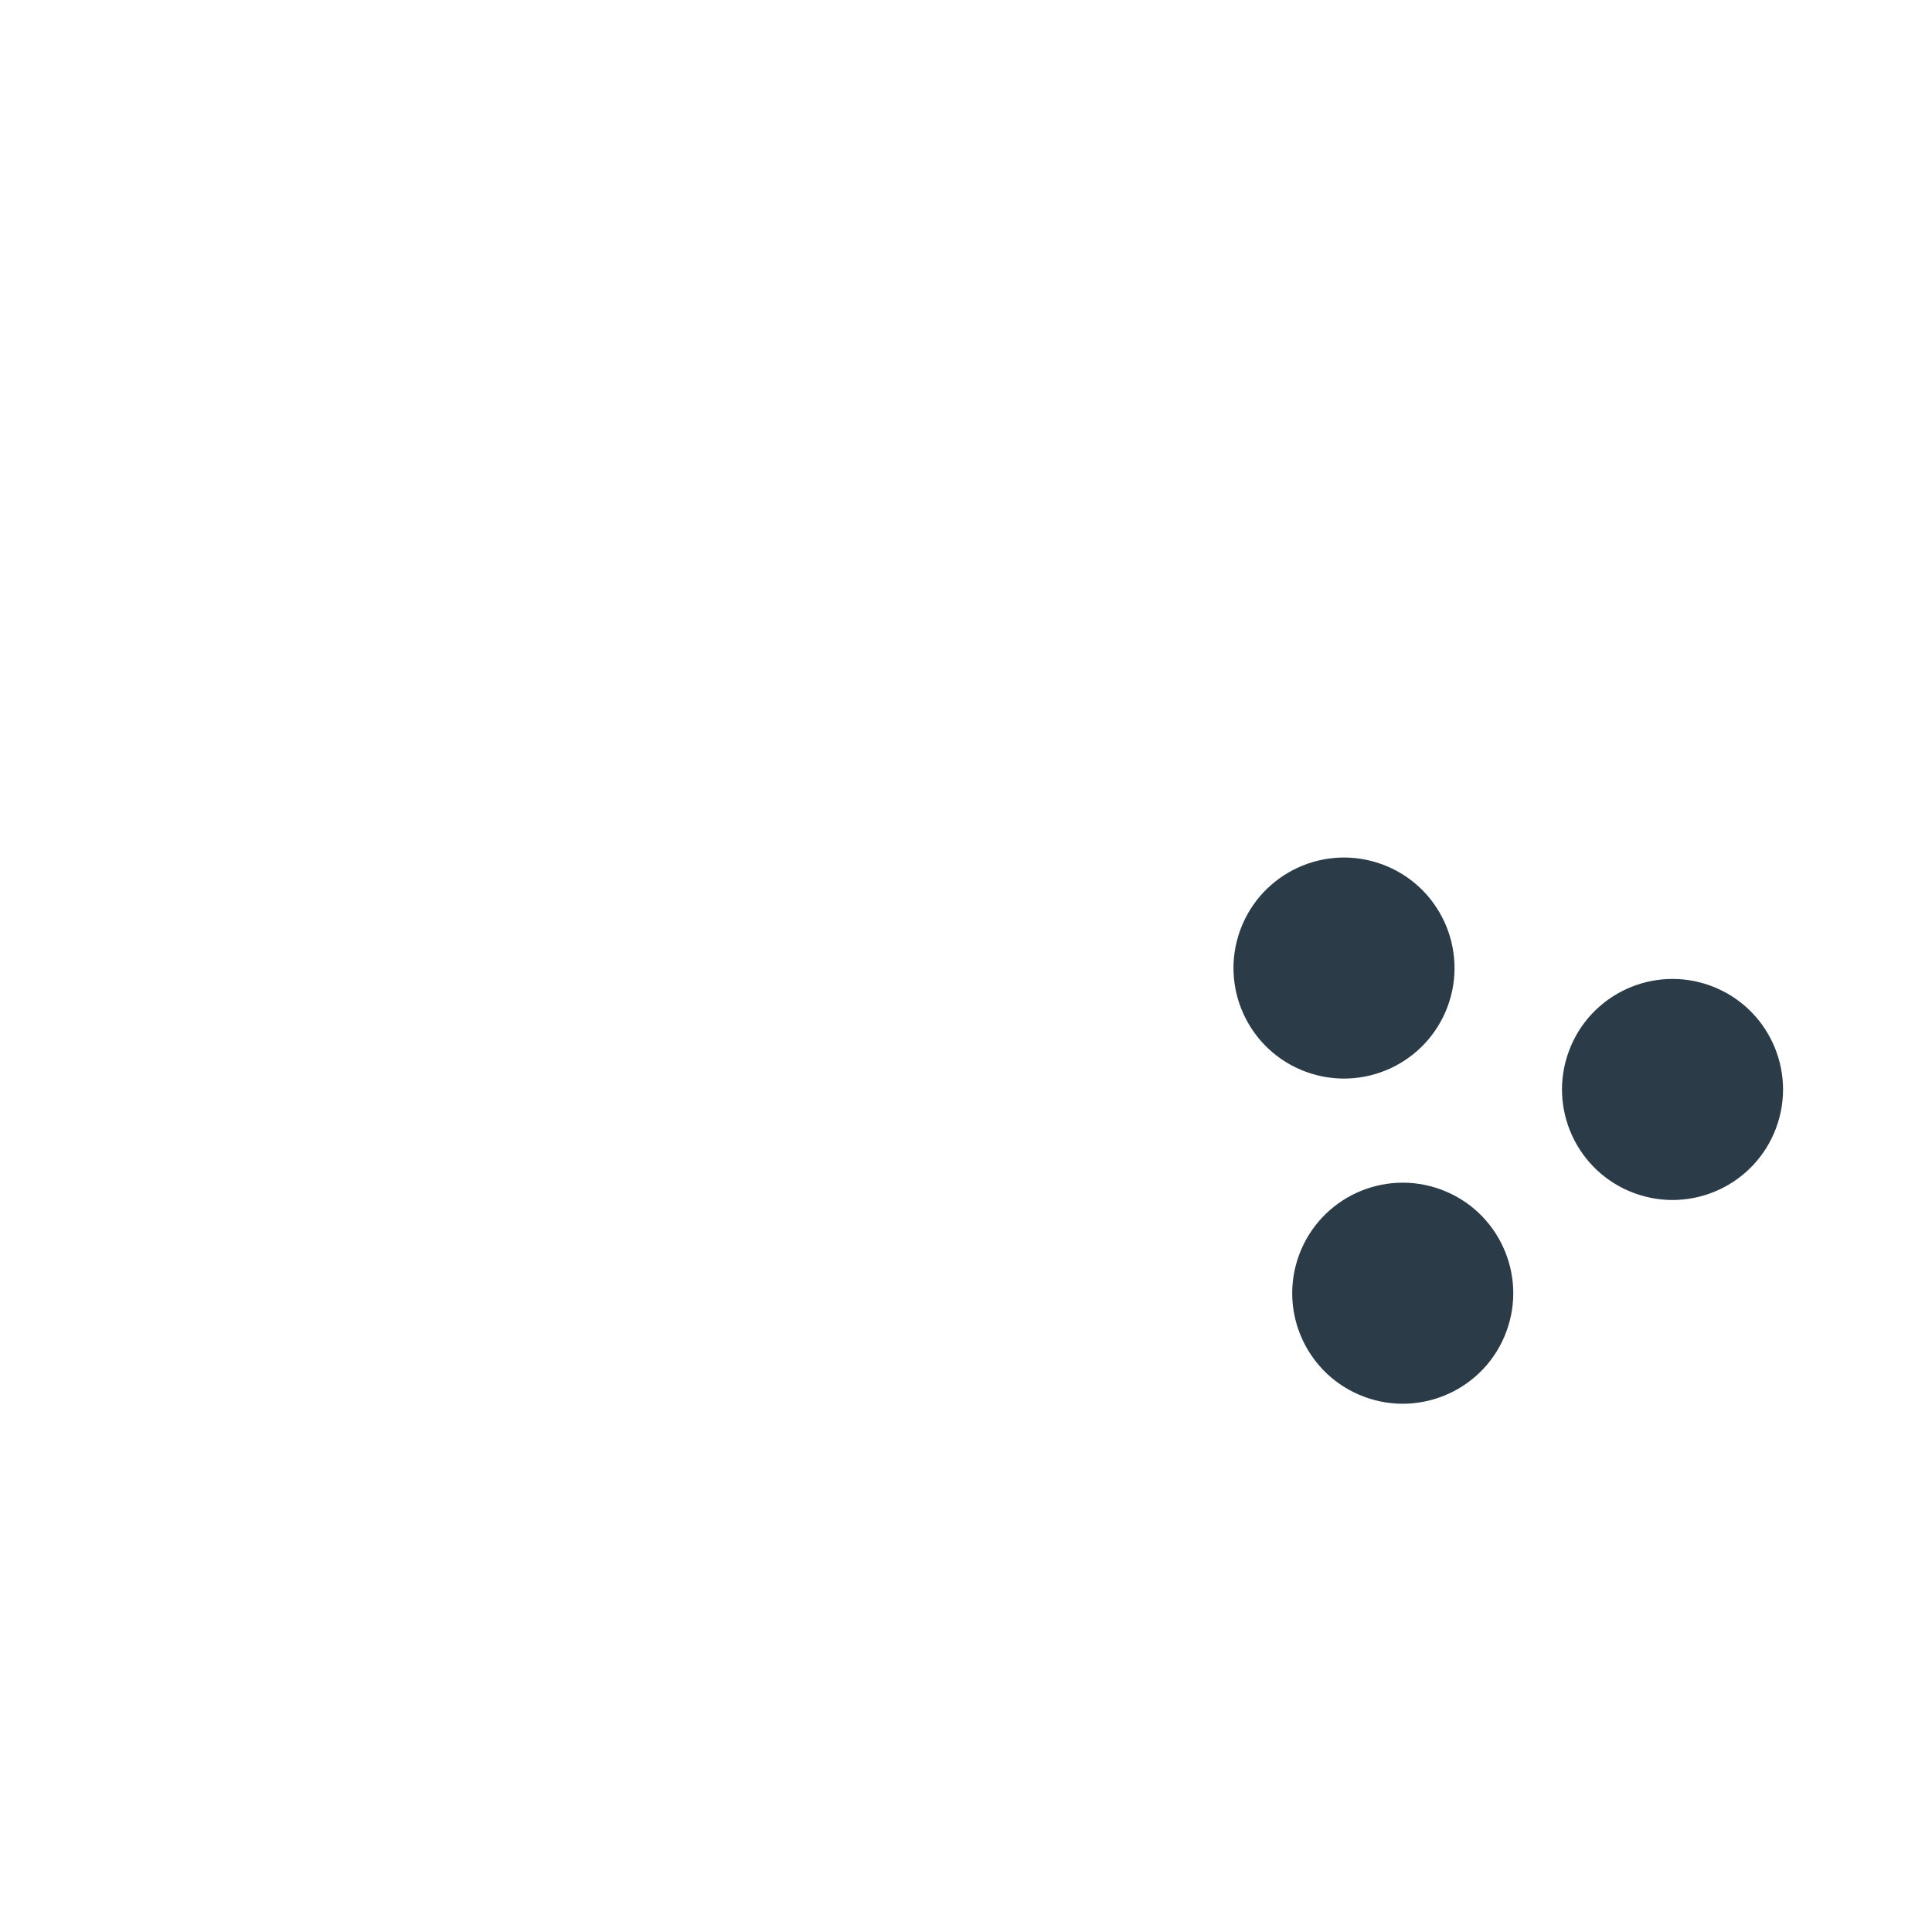 <?xml version="1.0" encoding="iso-8859-1"?>
<!-- Generator: Adobe Illustrator 19.1.0, SVG Export Plug-In . SVG Version: 6.00 Build 0)  -->
<!DOCTYPE svg PUBLIC "-//W3C//DTD SVG 1.1//EN" "http://www.w3.org/Graphics/SVG/1.1/DTD/svg11.dtd">
<svg version="1.1" xmlns="http://www.w3.org/2000/svg" xmlns:xlink="http://www.w3.org/1999/xlink" x="0px" y="0px"
	 viewBox="0 0 512 512" enable-background="new 0 0 512 512" xml:space="preserve">
<g id="Layer_5">
	<path fill="#2B3B47" d="M453.388,261.251c15.17,5.607,22.923,22.45,17.317,37.62s-22.45,22.923-37.62,17.317
		c-15.17-5.607-22.923-22.45-17.317-37.62C421.374,263.398,438.217,255.645,453.388,261.251z M328.708,246.393
		c-5.607,15.17,2.146,32.014,17.317,37.62c15.17,5.607,32.014-2.146,37.62-17.317c5.607-15.17-2.146-32.014-17.317-37.62
		S334.315,231.223,328.708,246.393z M344.273,332.563c-5.607,15.17,2.146,32.014,17.317,37.62
		c15.17,5.607,32.014-2.146,37.62-17.317s-2.146-32.014-17.317-37.62C366.723,309.64,349.879,317.393,344.273,332.563z"/>
</g>
<g id="Layer_1">
</g>
</svg>
